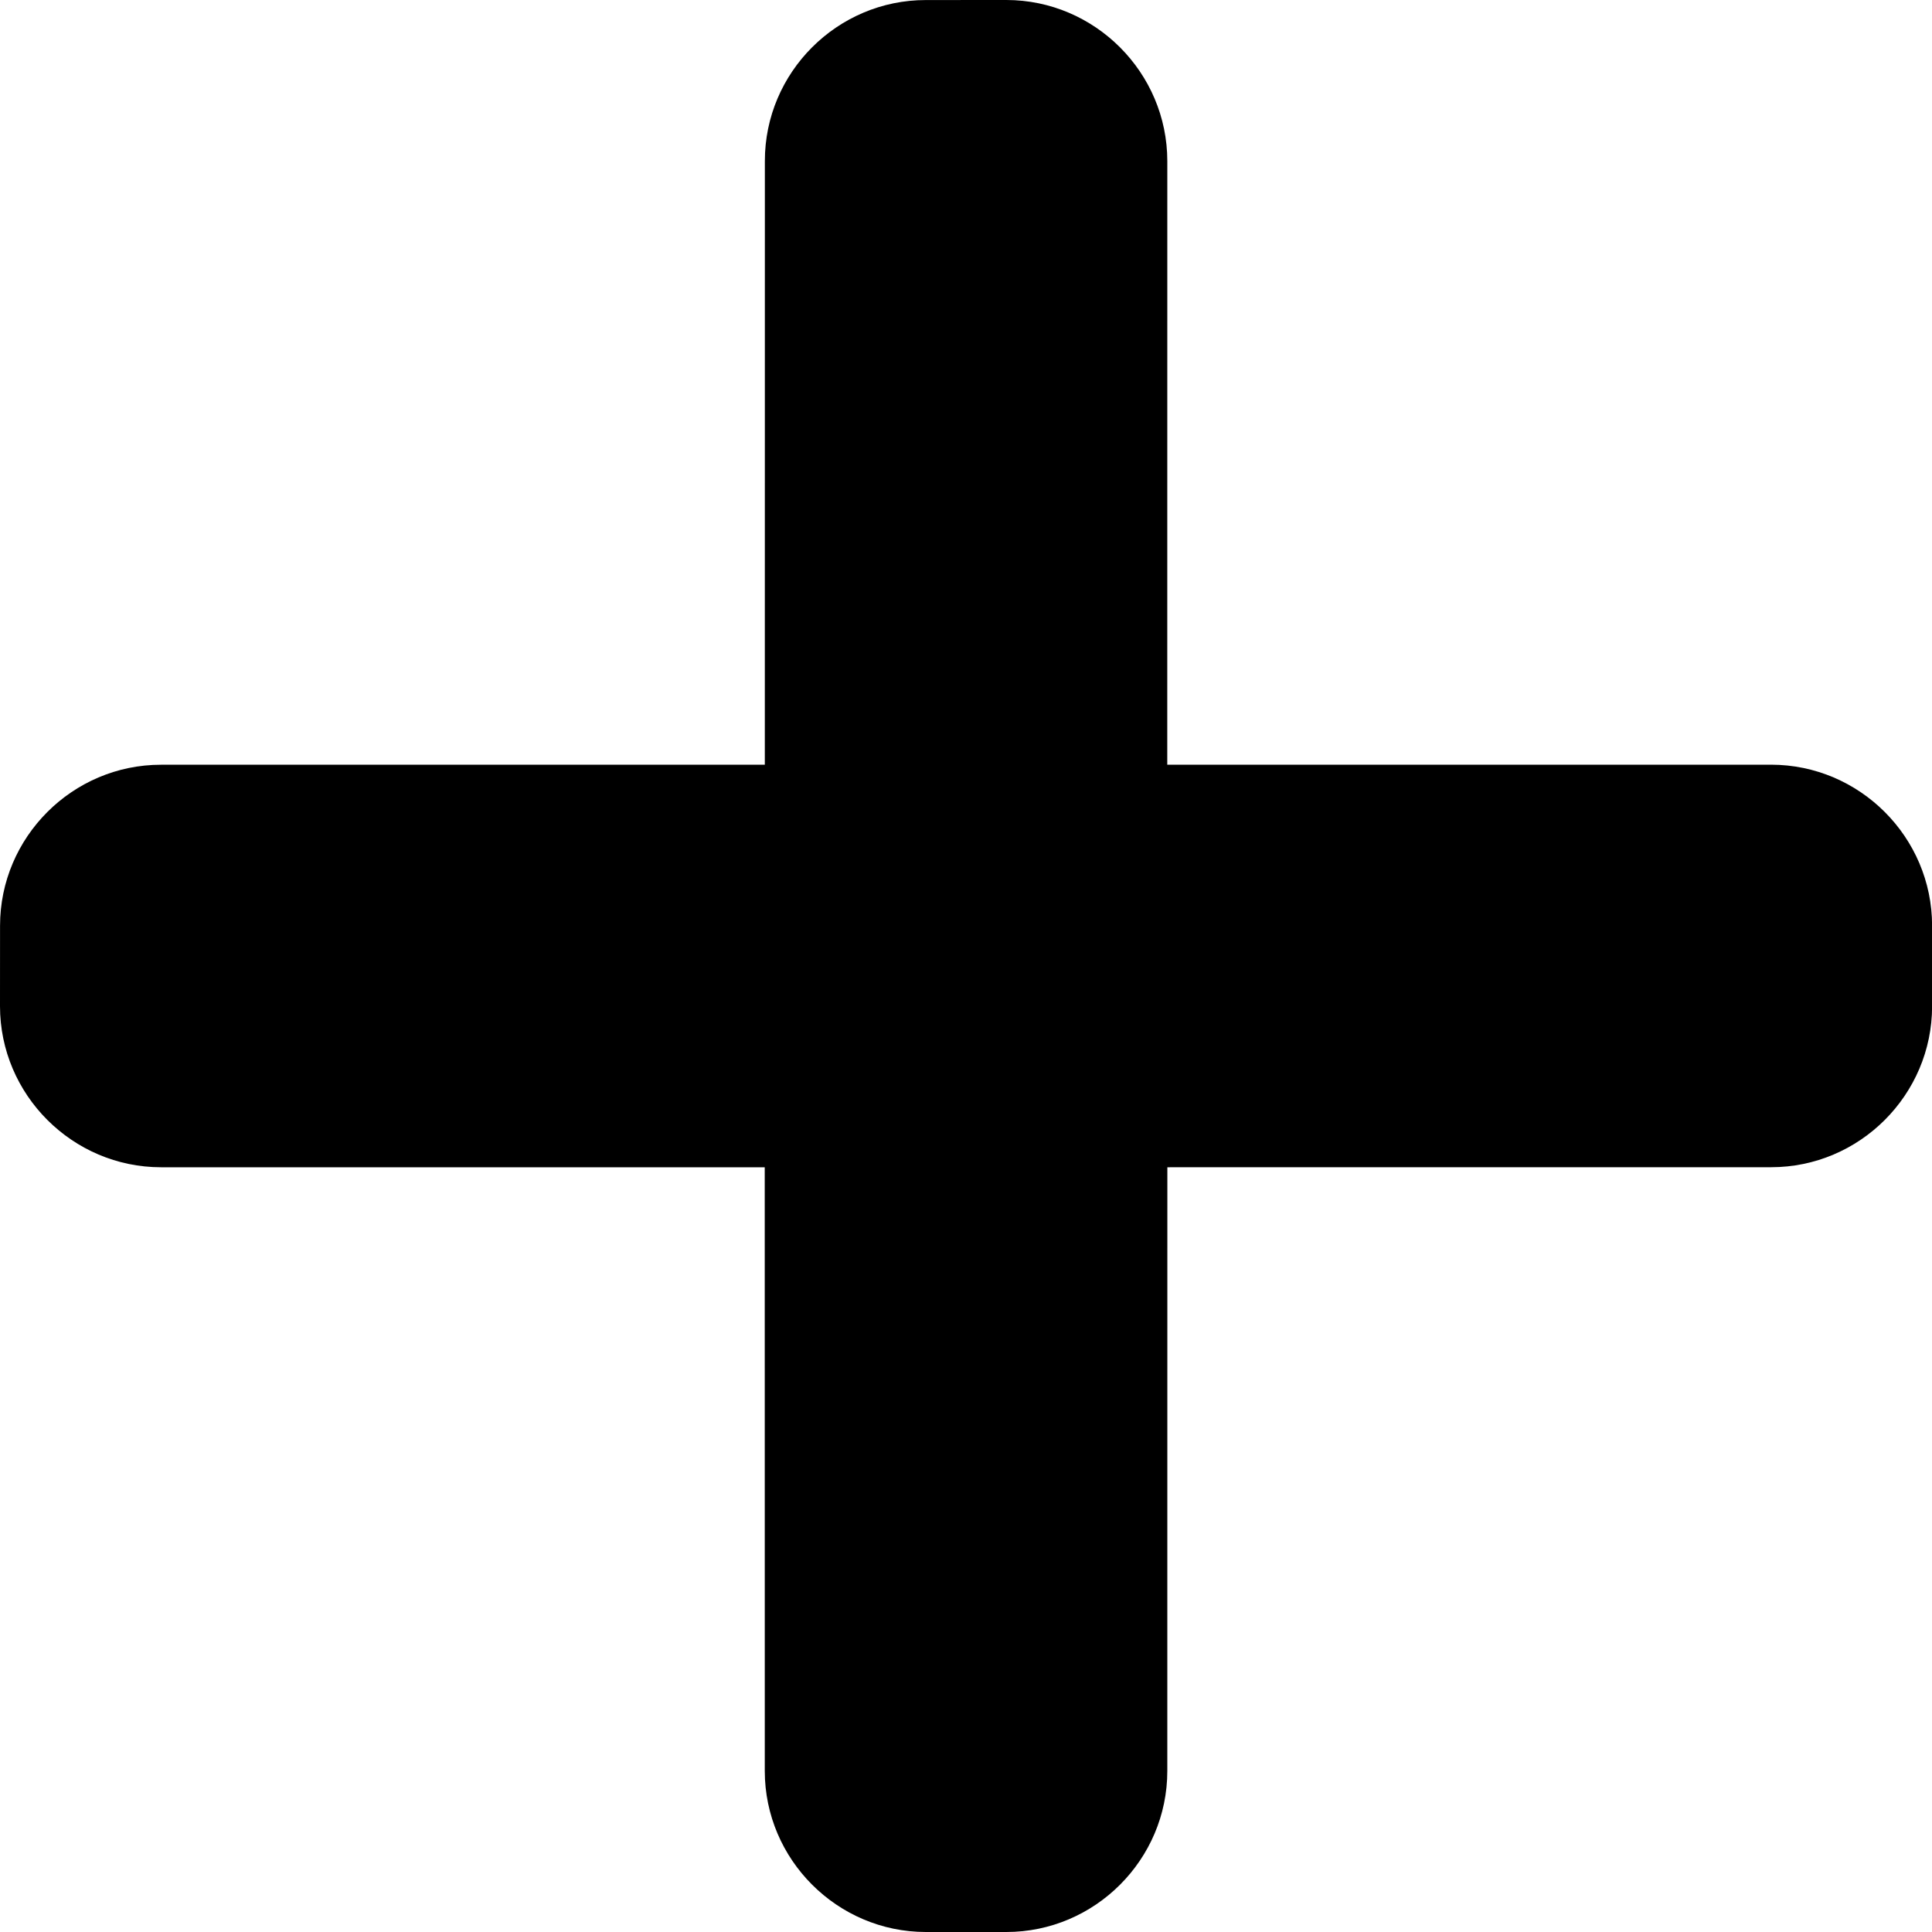 <?xml version="1.0" encoding="UTF-8" standalone="no"?>
<svg
   xmlns:dc="http://purl.org/dc/elements/1.1/"
   xmlns:cc="http://creativecommons.org/ns#"
   xmlns:rdf="http://www.w3.org/1999/02/22-rdf-syntax-ns#"
   xmlns:svg="http://www.w3.org/2000/svg"
   xmlns="http://www.w3.org/2000/svg"
   xmlns:sodipodi="http://sodipodi.sourceforge.net/DTD/sodipodi-0.dtd"
   xmlns:inkscape="http://www.inkscape.org/namespaces/inkscape"
   enable-background="new 0 0 32 32"
   height="29.715"
   id="Layer_1"
   version="1.1"
   viewBox="0 0 29.715 29.715"
   width="29.715"
   xml:space="preserve"
   inkscape:version="0.48.4 r9939"
   sodipodi:docname="add-black.svg"><defs
     id="defs7" /><sodipodi:namedview
     pagecolor="#ffffff"
     bordercolor="#666666"
     borderopacity="1"
     objecttolerance="10"
     gridtolerance="10"
     guidetolerance="10"
     inkscape:pageopacity="0"
     inkscape:pageshadow="2"
     inkscape:window-width="1366"
     inkscape:window-height="717"
     id="namedview5"
     showgrid="false"
     fit-margin-top="0"
     fit-margin-left="0"
     fit-margin-right="0"
     fit-margin-bottom="0"
     inkscape:zoom="7.375"
     inkscape:cx="14.858081"
     inkscape:cy="15.375875"
     inkscape:window-x="0"
     inkscape:window-y="25"
     inkscape:window-maximized="1"
     inkscape:current-layer="Layer_1" /><path
     d="m 17.953,11.763 7.07e-4,-9.286 C 17.953,1.115 16.839,7.071e-4 15.478,0 L 14.24,7.071e-4 C 12.877,0 11.763,1.114 11.764,2.476 l -7.07e-4,9.286 -9.287,0 C 1.115,11.762 7.0696267e-4,12.876 7.0696267e-4,14.238 L -1.3733017e-7,15.476 C 7.0696267e-4,16.838 1.115,17.952 2.476,17.953 l 9.286,0 7.07e-4,9.286 c 7.07e-4,1.361 1.114,2.475 2.476,2.476 l 1.239,0 c 1.362,0 2.476,-1.114 2.476,-2.476 l 7.07e-4,-9.286 9.286,-7.07e-4 c 1.361,7.07e-4 2.476,-1.114 2.476,-2.476 l 0,-1.239 c -7.07e-4,-1.361 -1.114,-2.475 -2.476,-2.476 l -9.286,7.07e-4 z"
     id="path3"
     style="fill:#000000;fill-opacity:1"
     inkscape:connector-curvature="0" /></svg>